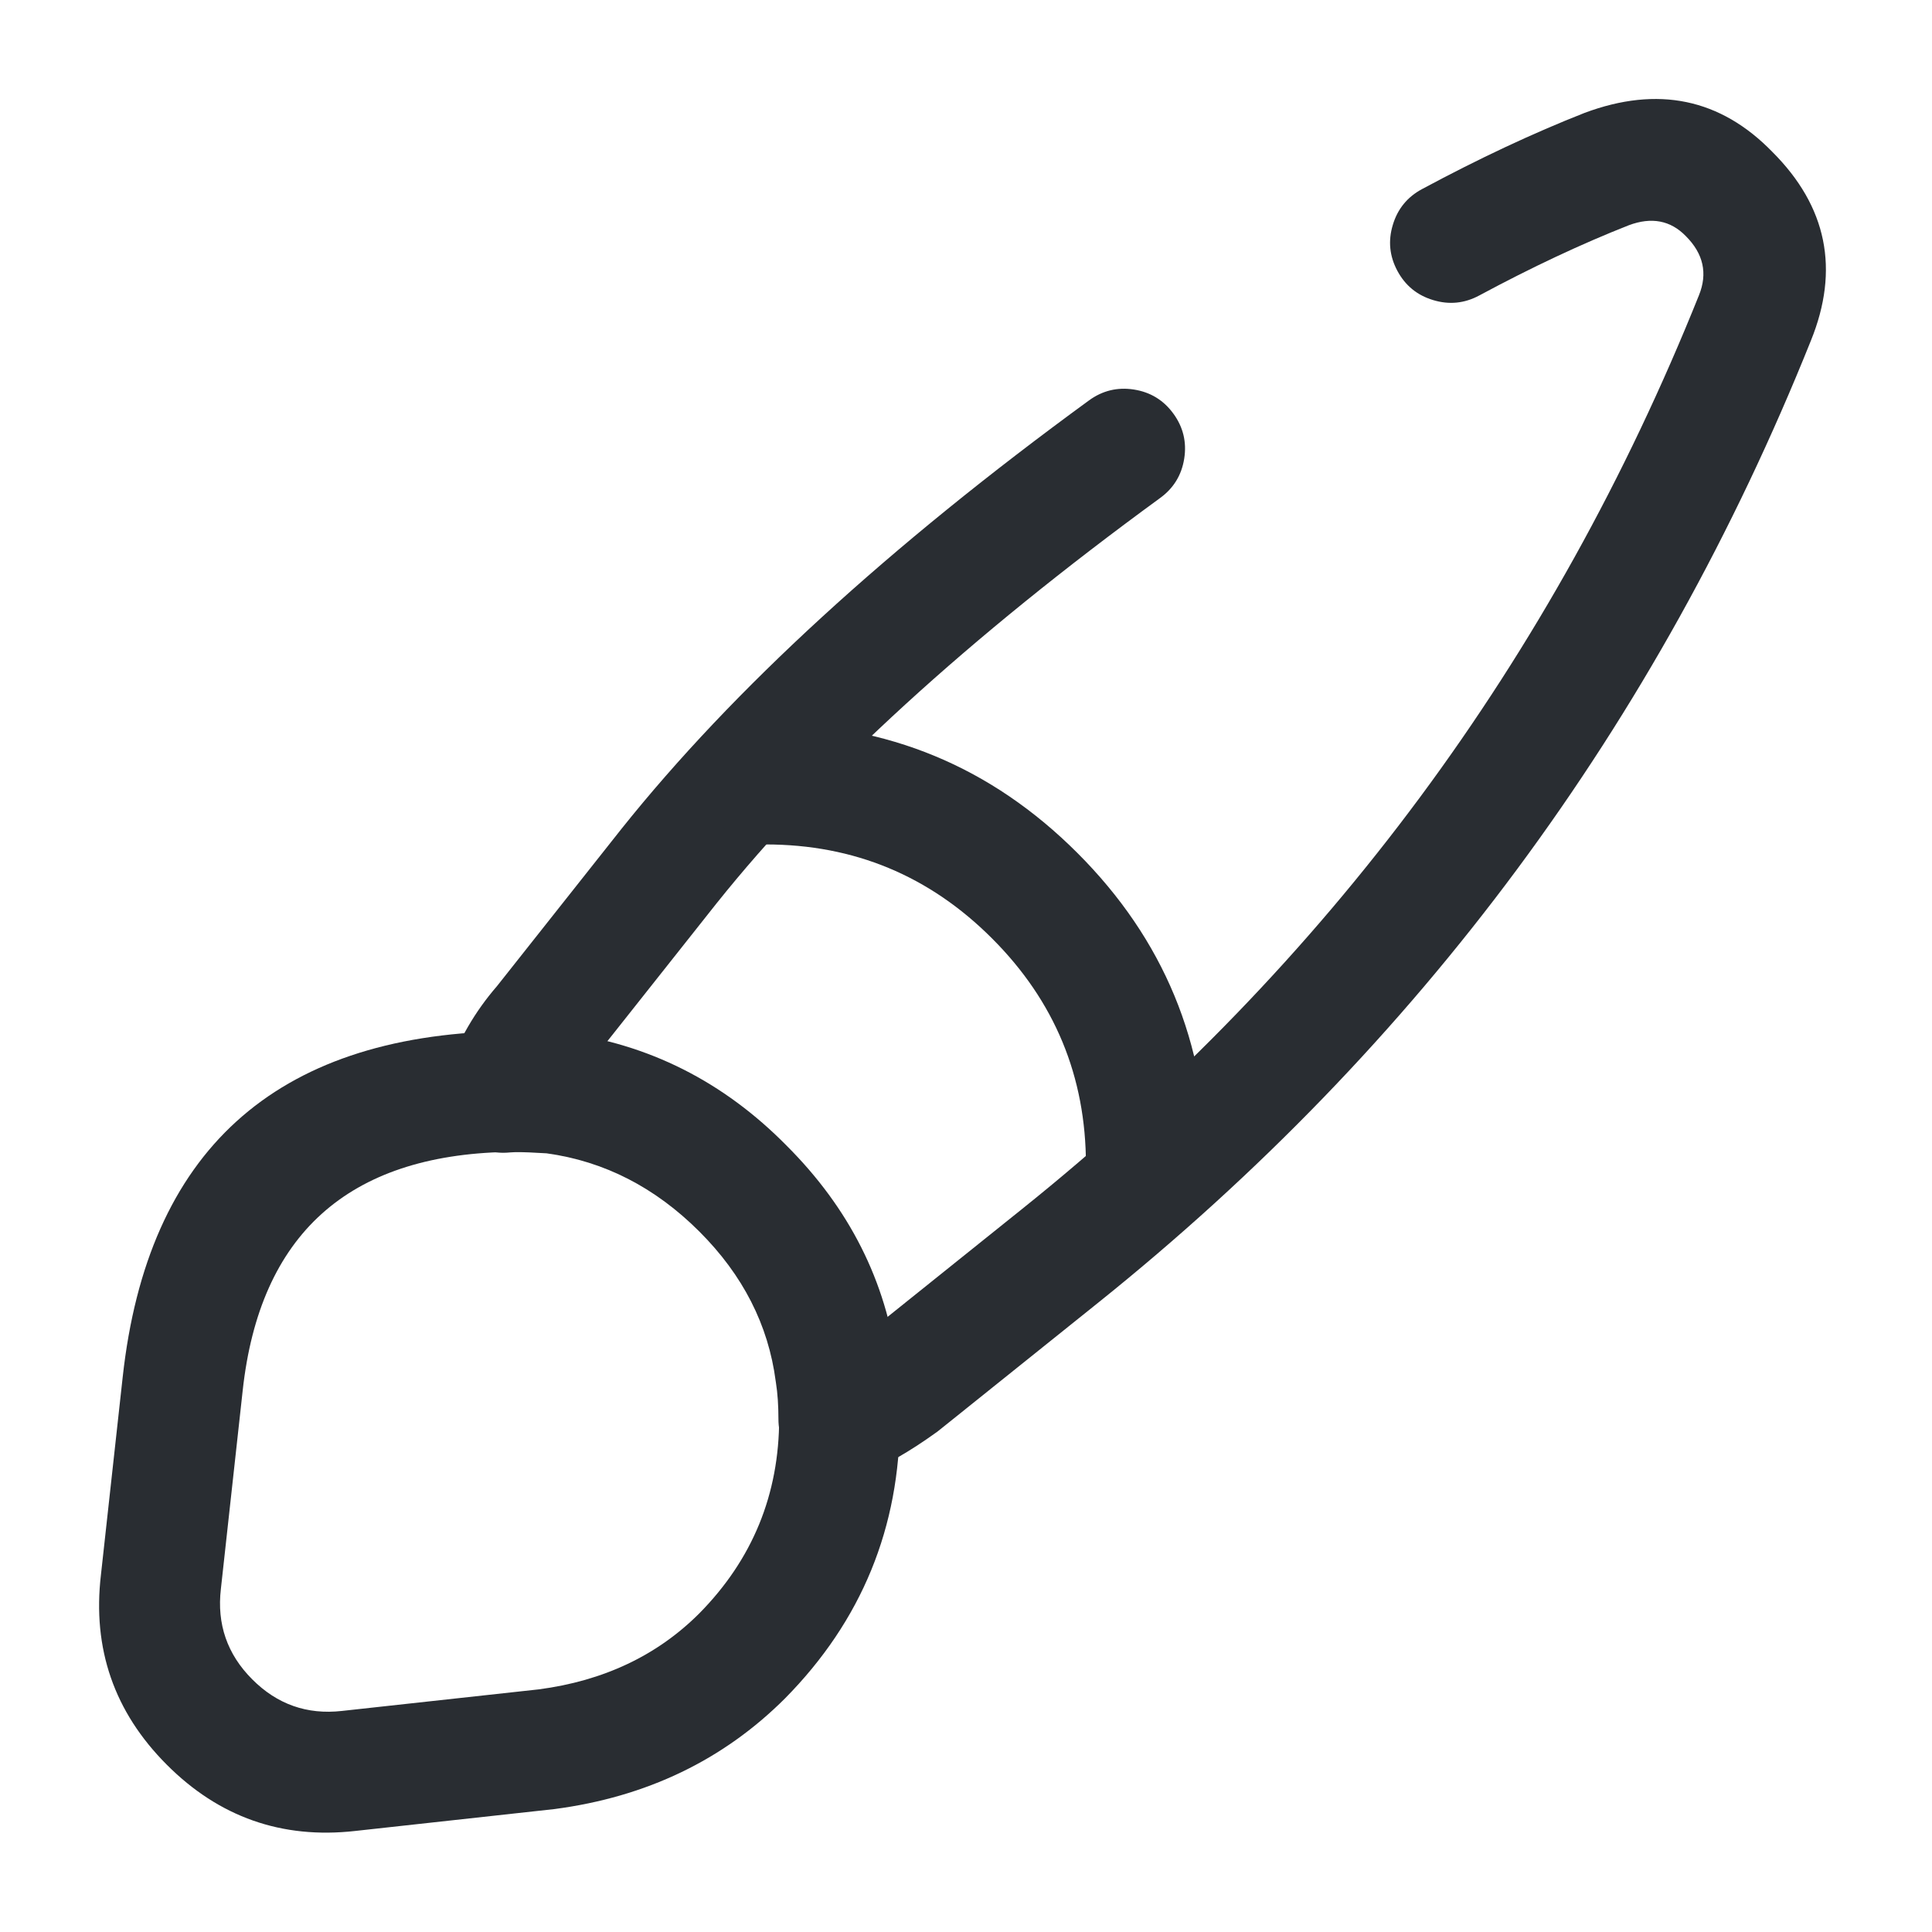 <svg xmlns="http://www.w3.org/2000/svg" width="24" height="24" viewBox="0 0 24 24">
  <defs/>
  <path fill="#292D32" d="M17.665,2.349 Q18.724,1.78 19.685,1.402 Q21.05,0.893 22.017,1.887 Q23.035,2.904 22.495,4.233 Q19.627,11.384 13.639,16.185 L11.669,17.765 Q11.654,17.777 11.638,17.789 Q11.123,18.16 10.694,18.328 Q10.405,18.442 10.12,18.318 Q9.835,18.193 9.722,17.904 Q9.67,17.772 9.67,17.63 Q9.67,17.372 9.639,17.177 Q9.637,17.167 9.636,17.157 Q9.499,16.11 8.689,15.3 Q7.864,14.475 6.79,14.327 Q6.752,14.325 6.695,14.322 Q6.435,14.306 6.334,14.316 Q6.025,14.347 5.785,14.151 Q5.544,13.954 5.513,13.645 Q5.497,13.478 5.553,13.319 Q5.765,12.722 6.173,12.251 L7.722,10.294 Q9.797,7.697 13.528,4.974 Q13.779,4.791 14.086,4.839 Q14.393,4.887 14.576,5.138 Q14.759,5.389 14.711,5.696 Q14.663,6.003 14.412,6.186 Q10.844,8.79 8.898,11.226 L7.535,12.947 Q8.775,13.265 9.75,14.24 Q10.692,15.182 11.008,16.373 L12.701,15.015 Q18.381,10.46 21.105,3.668 Q21.27,3.261 20.942,2.933 Q20.657,2.64 20.234,2.798 Q19.355,3.144 18.375,3.671 Q18.101,3.818 17.804,3.728 Q17.506,3.639 17.359,3.365 Q17.212,3.091 17.302,2.794 Q17.391,2.496 17.665,2.349 Z"/>
  <path fill="#292D32" d="M11.179,17.62 Q11.179,19.652 9.753,21.097 Q8.601,22.248 6.887,22.473 L4.411,22.745 Q3.045,22.898 2.071,21.921 Q1.092,20.94 1.254,19.562 L1.524,17.108 Q1.985,12.903 6.253,12.81 Q6.5,12.799 6.919,12.821 Q6.947,12.822 6.976,12.826 Q8.593,13.035 9.773,14.233 Q10.94,15.399 11.143,16.952 Q11.147,16.981 11.148,17.01 Q11.151,17.067 11.16,17.187 Q11.179,17.467 11.179,17.62 Z M9.679,17.62 Q9.679,17.519 9.663,17.292 Q9.656,17.187 9.652,17.121 Q9.508,16.089 8.705,15.286 Q7.898,14.467 6.81,14.317 Q6.481,14.301 6.317,14.309 Q6.306,14.309 6.295,14.31 Q3.333,14.371 3.015,17.272 L2.744,19.737 Q2.667,20.394 3.133,20.861 Q3.597,21.327 4.247,21.254 L6.692,20.986 Q7.901,20.827 8.686,20.043 Q9.679,19.037 9.679,17.62 Z"/>
  <path fill="#292D32" d="M13.49,14.47 Q13.49,12.823 12.323,11.657 Q11.157,10.49 9.51,10.49 Q9.199,10.49 8.979,10.271 Q8.76,10.051 8.76,9.74 Q8.76,9.43 8.979,9.21 Q9.199,8.99 9.51,8.99 Q11.778,8.99 13.384,10.596 Q14.99,12.202 14.99,14.47 Q14.99,14.781 14.77,15.001 Q14.55,15.22 14.24,15.22 Q13.929,15.22 13.709,15.001 Q13.49,14.781 13.49,14.47 Z"/>
</svg>

